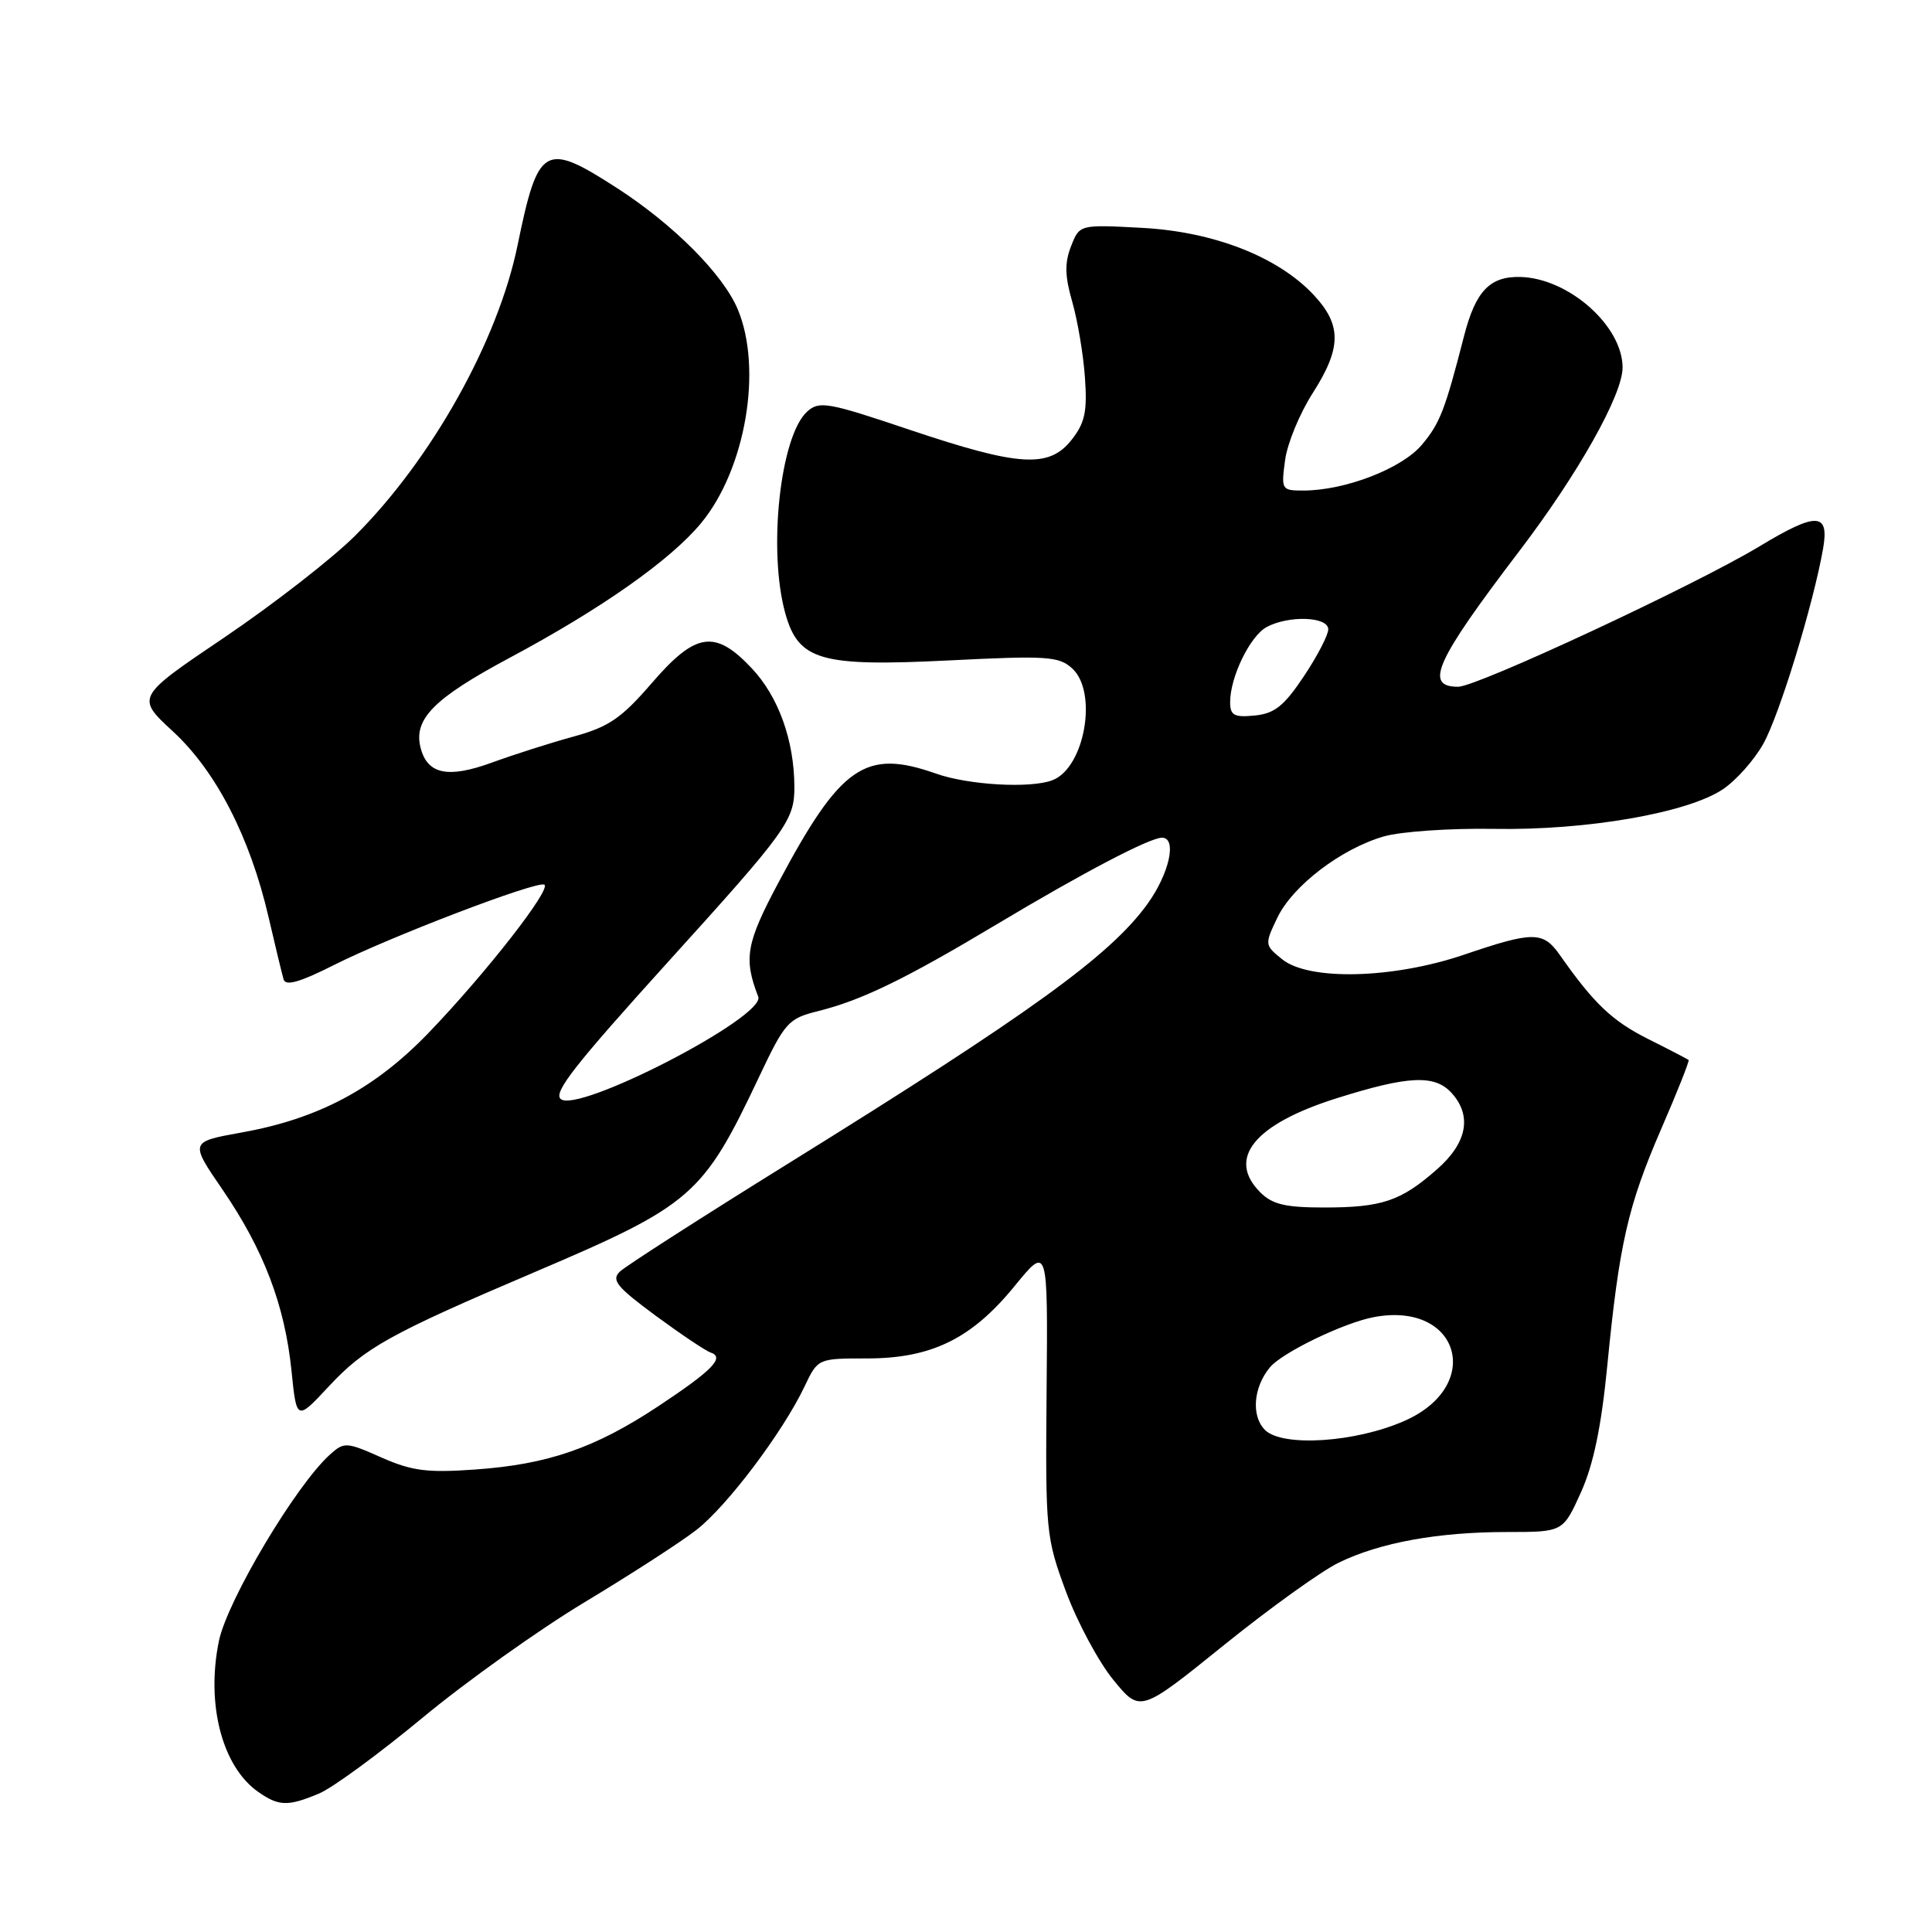 <?xml version="1.0" encoding="UTF-8" standalone="no"?>
<!DOCTYPE svg PUBLIC "-//W3C//DTD SVG 1.1//EN" "http://www.w3.org/Graphics/SVG/1.1/DTD/svg11.dtd" >
<svg xmlns="http://www.w3.org/2000/svg" xmlns:xlink="http://www.w3.org/1999/xlink" version="1.1" viewBox="0 0 256 256">
 <g >
 <path fill="currentColor"
d=" M 42.28 237.65 C 44.05 236.91 50.22 232.39 56.00 227.60 C 61.78 222.81 71.45 215.92 77.50 212.28 C 83.55 208.64 90.20 204.34 92.27 202.73 C 96.35 199.56 103.71 189.79 106.59 183.75 C 108.37 180.00 108.37 180.00 114.87 180.00 C 123.44 180.00 128.75 177.39 134.45 170.40 C 138.85 165.01 138.85 165.01 138.68 184.25 C 138.52 202.94 138.59 203.71 141.24 210.88 C 142.74 214.93 145.57 220.21 147.53 222.60 C 151.08 226.94 151.08 226.94 162.16 218.00 C 168.26 213.08 175.12 208.15 177.41 207.05 C 182.88 204.39 190.56 203.00 199.69 203.00 C 207.11 203.00 207.11 203.00 209.48 197.75 C 211.14 194.07 212.18 189.06 212.97 181.00 C 214.55 164.83 215.69 159.82 220.11 149.61 C 222.25 144.69 223.88 140.57 223.75 140.45 C 223.61 140.34 221.20 139.08 218.38 137.67 C 213.61 135.27 211.21 132.99 206.70 126.56 C 204.47 123.38 203.18 123.38 194.00 126.50 C 184.58 129.70 173.43 129.98 169.88 127.10 C 167.57 125.24 167.56 125.14 169.24 121.63 C 171.27 117.37 177.72 112.45 183.40 110.82 C 185.66 110.18 192.21 109.73 197.96 109.83 C 210.20 110.05 223.64 107.72 228.31 104.57 C 230.05 103.40 232.45 100.70 233.64 98.57 C 235.77 94.78 240.24 80.19 241.56 72.75 C 242.42 67.87 240.75 67.80 233.13 72.40 C 224.61 77.54 195.72 91.00 193.21 91.00 C 188.67 91.00 190.19 87.63 201.31 73.03 C 209.09 62.82 215.00 52.33 215.00 48.70 C 215.00 43.20 207.88 36.88 201.48 36.70 C 197.42 36.59 195.53 38.56 194.00 44.50 C 191.47 54.35 190.80 56.09 188.40 58.94 C 185.74 62.10 178.21 65.00 172.69 65.00 C 169.82 65.00 169.75 64.89 170.28 60.98 C 170.57 58.77 172.21 54.80 173.91 52.14 C 177.77 46.12 177.81 43.08 174.08 39.09 C 169.34 34.02 160.82 30.69 151.27 30.19 C 143.04 29.75 143.04 29.75 141.92 32.63 C 141.06 34.82 141.09 36.57 142.08 40.00 C 142.79 42.48 143.55 46.98 143.76 50.02 C 144.08 54.53 143.76 56.03 142.00 58.27 C 139.01 62.07 135.07 61.83 120.60 56.97 C 109.67 53.29 108.56 53.09 106.95 54.54 C 103.38 57.78 101.74 72.91 104.05 81.25 C 105.80 87.52 108.68 88.36 125.72 87.51 C 138.67 86.86 140.30 86.96 142.05 88.55 C 145.51 91.67 143.74 101.73 139.46 103.38 C 136.54 104.50 128.34 104.03 124.00 102.50 C 114.65 99.20 111.40 101.45 103.14 116.96 C 98.86 125.00 98.51 127.00 100.47 132.07 C 101.50 134.72 76.37 147.70 74.27 145.60 C 73.36 144.69 76.24 141.03 88.49 127.49 C 104.30 110.04 105.28 108.69 105.26 104.23 C 105.23 98.09 103.15 92.30 99.60 88.54 C 94.74 83.38 92.18 83.76 86.34 90.54 C 82.33 95.18 80.66 96.32 76.03 97.59 C 72.99 98.42 68.10 99.98 65.17 101.05 C 59.38 103.16 56.65 102.61 55.74 99.12 C 54.74 95.31 57.46 92.55 67.48 87.19 C 79.67 80.68 88.86 74.21 92.92 69.29 C 98.80 62.15 101.07 48.86 97.75 40.97 C 95.80 36.34 89.26 29.77 81.79 24.94 C 72.16 18.72 71.31 19.21 68.58 32.50 C 65.98 45.17 57.19 60.88 47.03 71.01 C 43.99 74.03 36.21 80.08 29.75 84.45 C 18.00 92.38 18.00 92.38 22.94 96.94 C 28.64 102.21 33.13 110.94 35.58 121.50 C 36.47 125.35 37.37 129.07 37.58 129.78 C 37.85 130.69 39.75 130.14 44.23 127.88 C 51.58 124.17 70.86 116.79 72.10 117.21 C 73.26 117.60 64.37 128.99 56.76 136.89 C 49.62 144.29 42.17 148.25 31.97 150.07 C 25.14 151.30 25.14 151.30 29.51 157.67 C 34.94 165.61 37.73 172.93 38.62 181.59 C 39.30 188.28 39.30 188.28 43.57 183.70 C 48.35 178.57 51.66 176.73 70.94 168.52 C 91.70 159.67 93.15 158.40 100.55 142.76 C 104.00 135.46 104.45 134.96 108.36 133.99 C 114.17 132.54 119.88 129.77 132.00 122.52 C 143.45 115.66 152.34 111.00 153.97 111.00 C 156.00 111.00 154.95 115.77 152.02 119.81 C 147.07 126.65 136.53 134.26 104.50 154.14 C 92.95 161.31 82.88 167.77 82.13 168.50 C 80.97 169.61 81.73 170.54 86.87 174.33 C 90.23 176.80 93.52 179.01 94.17 179.22 C 96.08 179.86 94.39 181.59 87.23 186.33 C 78.83 191.89 72.61 194.04 62.94 194.72 C 56.61 195.17 54.58 194.91 50.53 193.12 C 45.89 191.06 45.60 191.05 43.72 192.74 C 39.22 196.78 30.13 212.04 29.01 217.43 C 27.28 225.80 29.43 234.09 34.22 237.44 C 36.94 239.35 38.16 239.38 42.28 237.65 Z  M 167.62 189.48 C 165.77 187.63 166.07 183.83 168.27 181.18 C 169.90 179.22 178.08 175.26 182.07 174.52 C 193.37 172.40 196.68 183.60 186.13 188.26 C 179.65 191.14 169.92 191.77 167.62 189.48 Z  M 167.00 158.00 C 162.51 153.51 166.19 148.97 177.10 145.53 C 186.61 142.53 190.11 142.36 192.35 144.83 C 195.09 147.86 194.40 151.45 190.39 154.96 C 185.61 159.16 183.11 160.00 175.43 160.00 C 170.33 160.00 168.59 159.59 167.00 158.00 Z  M 163.00 93.03 C 163.00 89.69 165.65 84.26 167.85 83.08 C 170.79 81.51 176.00 81.70 176.00 83.39 C 176.00 84.15 174.54 86.96 172.75 89.64 C 170.13 93.56 168.87 94.56 166.25 94.81 C 163.52 95.08 163.00 94.79 163.00 93.03 Z "/>
</g>
</svg>